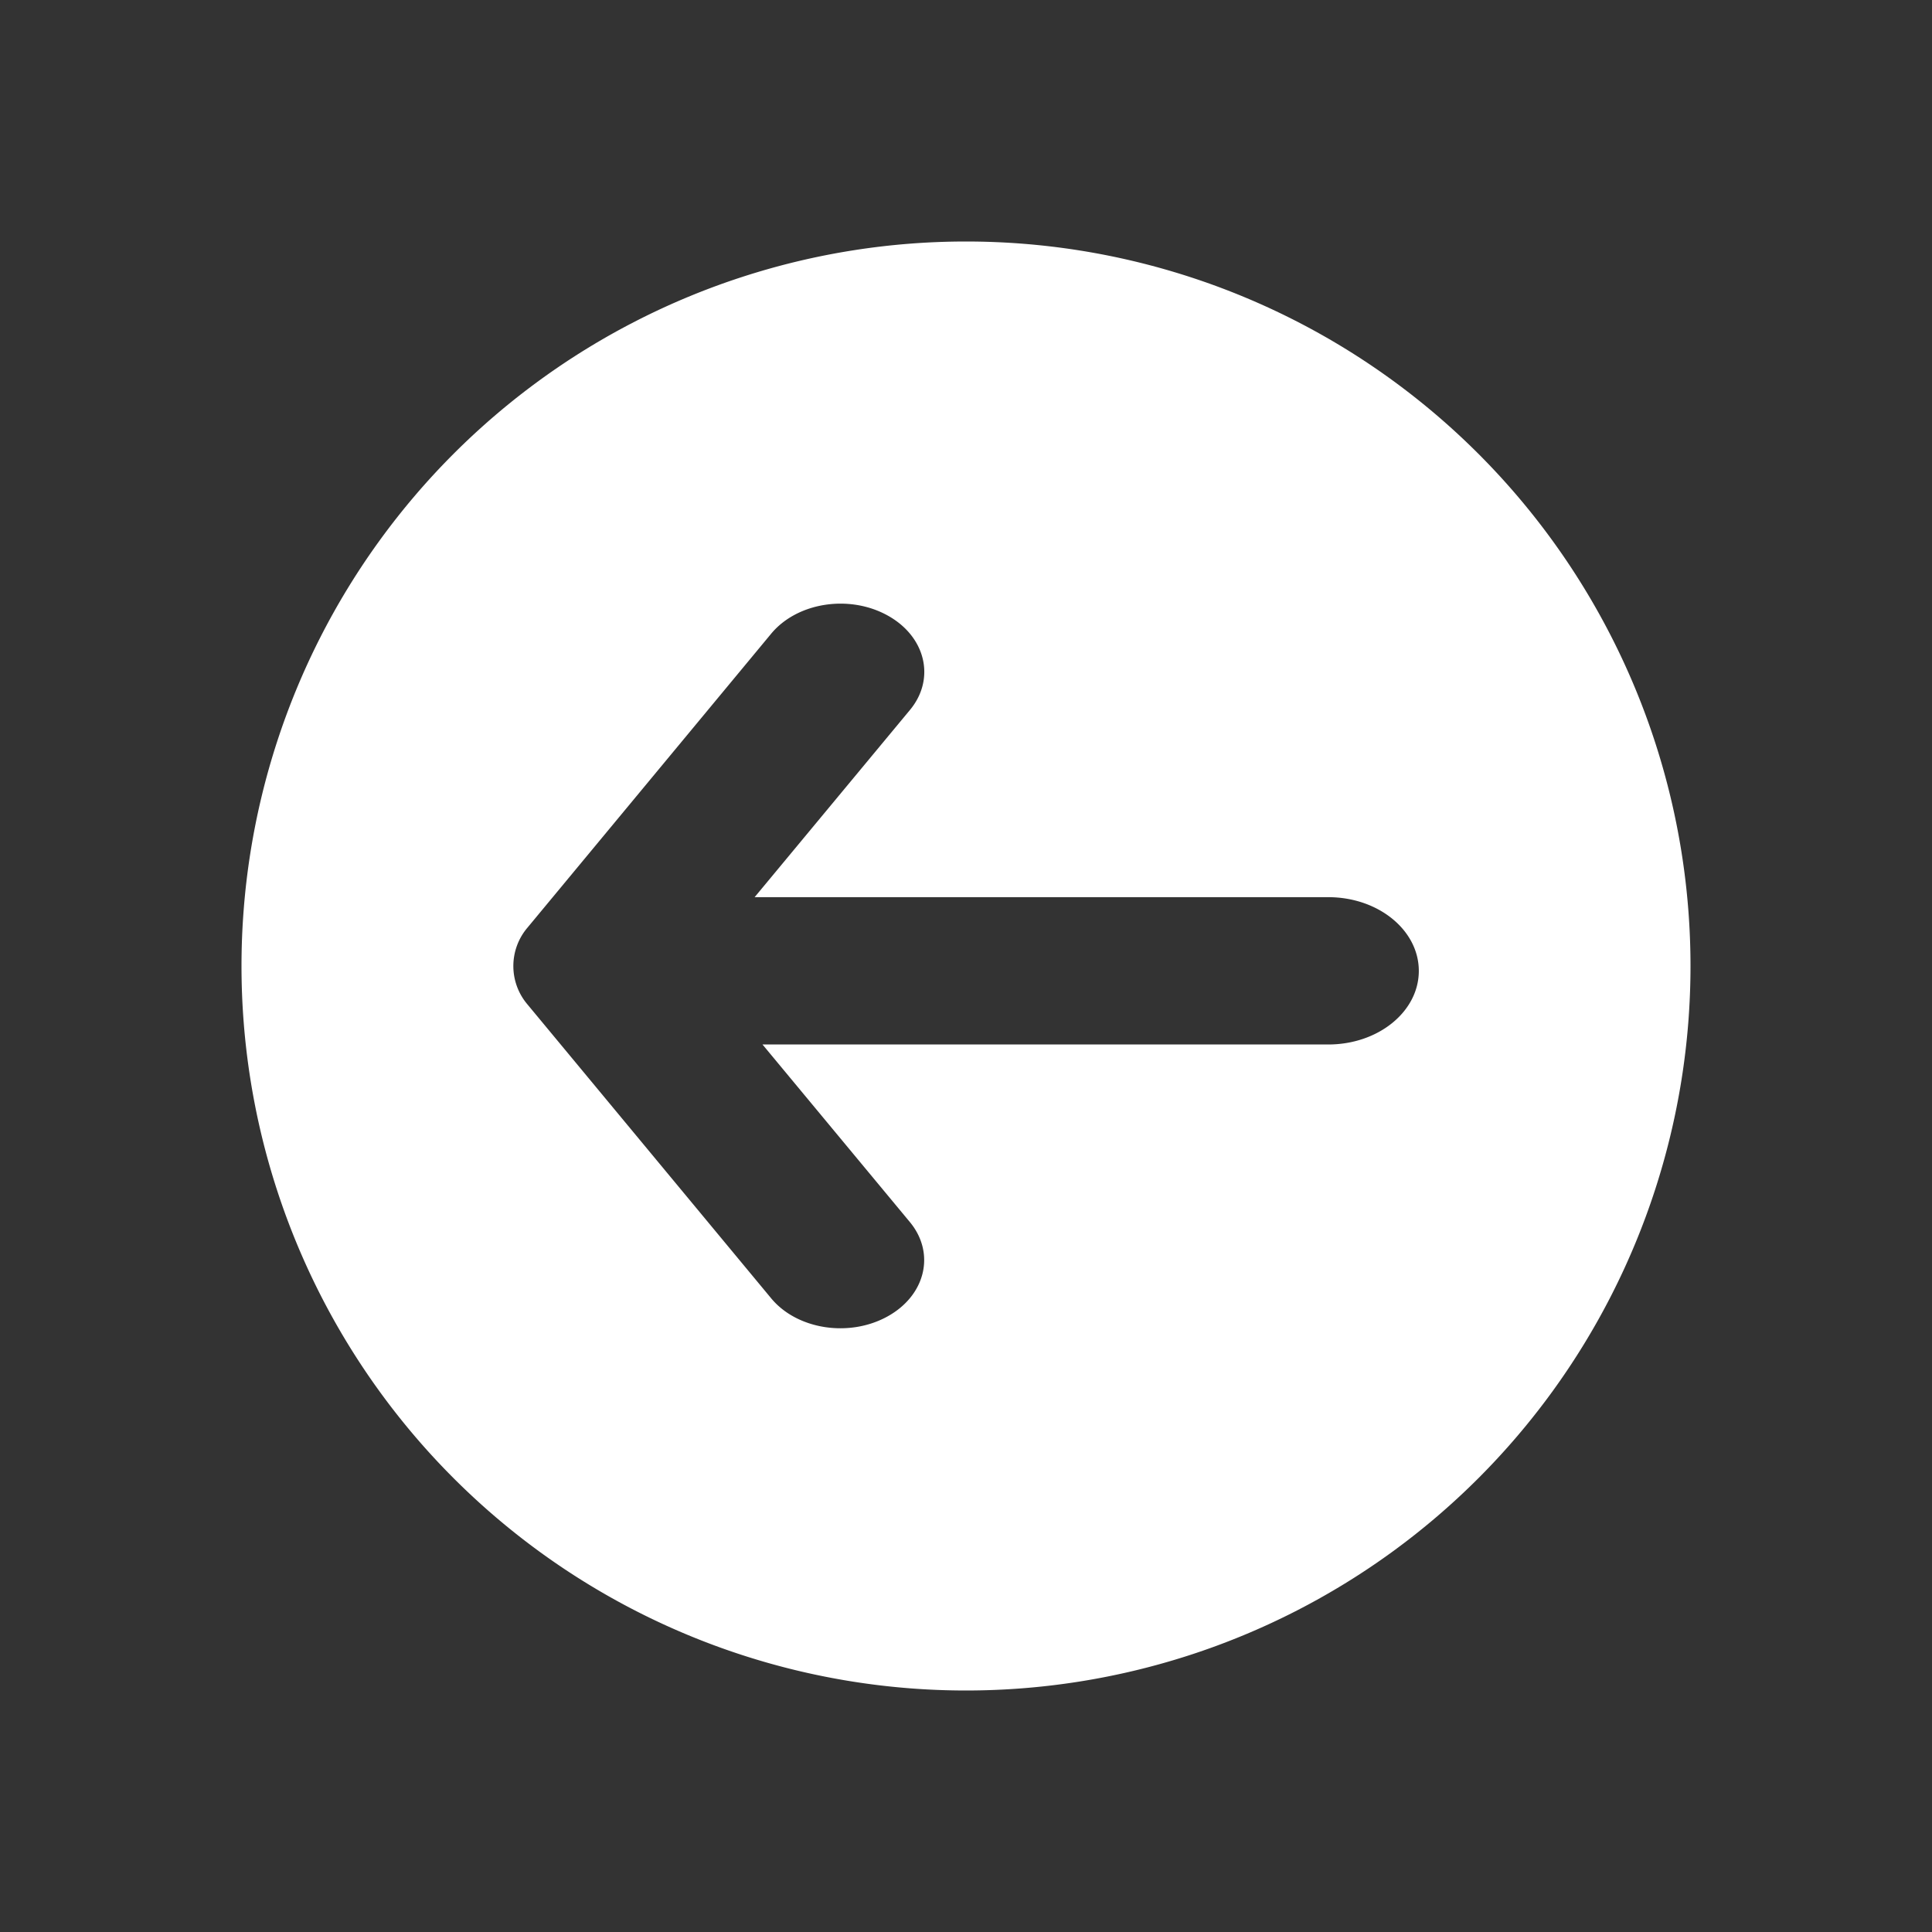 <?xml version="1.0" standalone="no"?><!DOCTYPE svg PUBLIC "-//W3C//DTD SVG 1.1//EN" "http://www.w3.org/Graphics/SVG/1.1/DTD/svg11.dtd"><svg t="1600329215934" class="icon" viewBox="0 0 1024 1024" version="1.1" xmlns="http://www.w3.org/2000/svg" p-id="4650" xmlns:xlink="http://www.w3.org/1999/xlink" width="200" height="200"><rect x="0" y="0" width="1024" height="1024" fill="#333333" stroke="none"/><defs><style type="text/css"></style></defs><path d="M399.957 475.52H704c26.539 0 48 17.493 48 39.083 0 21.547-21.461 38.997-48 38.997H404.139l78.08 94.08c13.739 16.555 8.363 38.997-11.947 50.133-20.352 11.179-47.957 6.827-61.611-9.771l-129.109-155.691a31.403 31.403 0 0 1 0.043-40.704l129.109-155.733c13.739-16.597 41.259-20.949 61.611-9.771 20.309 11.136 25.685 33.579 12.032 50.091l-82.347 99.243v0.043zM896 512a384 384 0 1 0-768 0 384 384 0 1 0 768 0z" fill="#ffffff" p-id="4651"></path></svg>